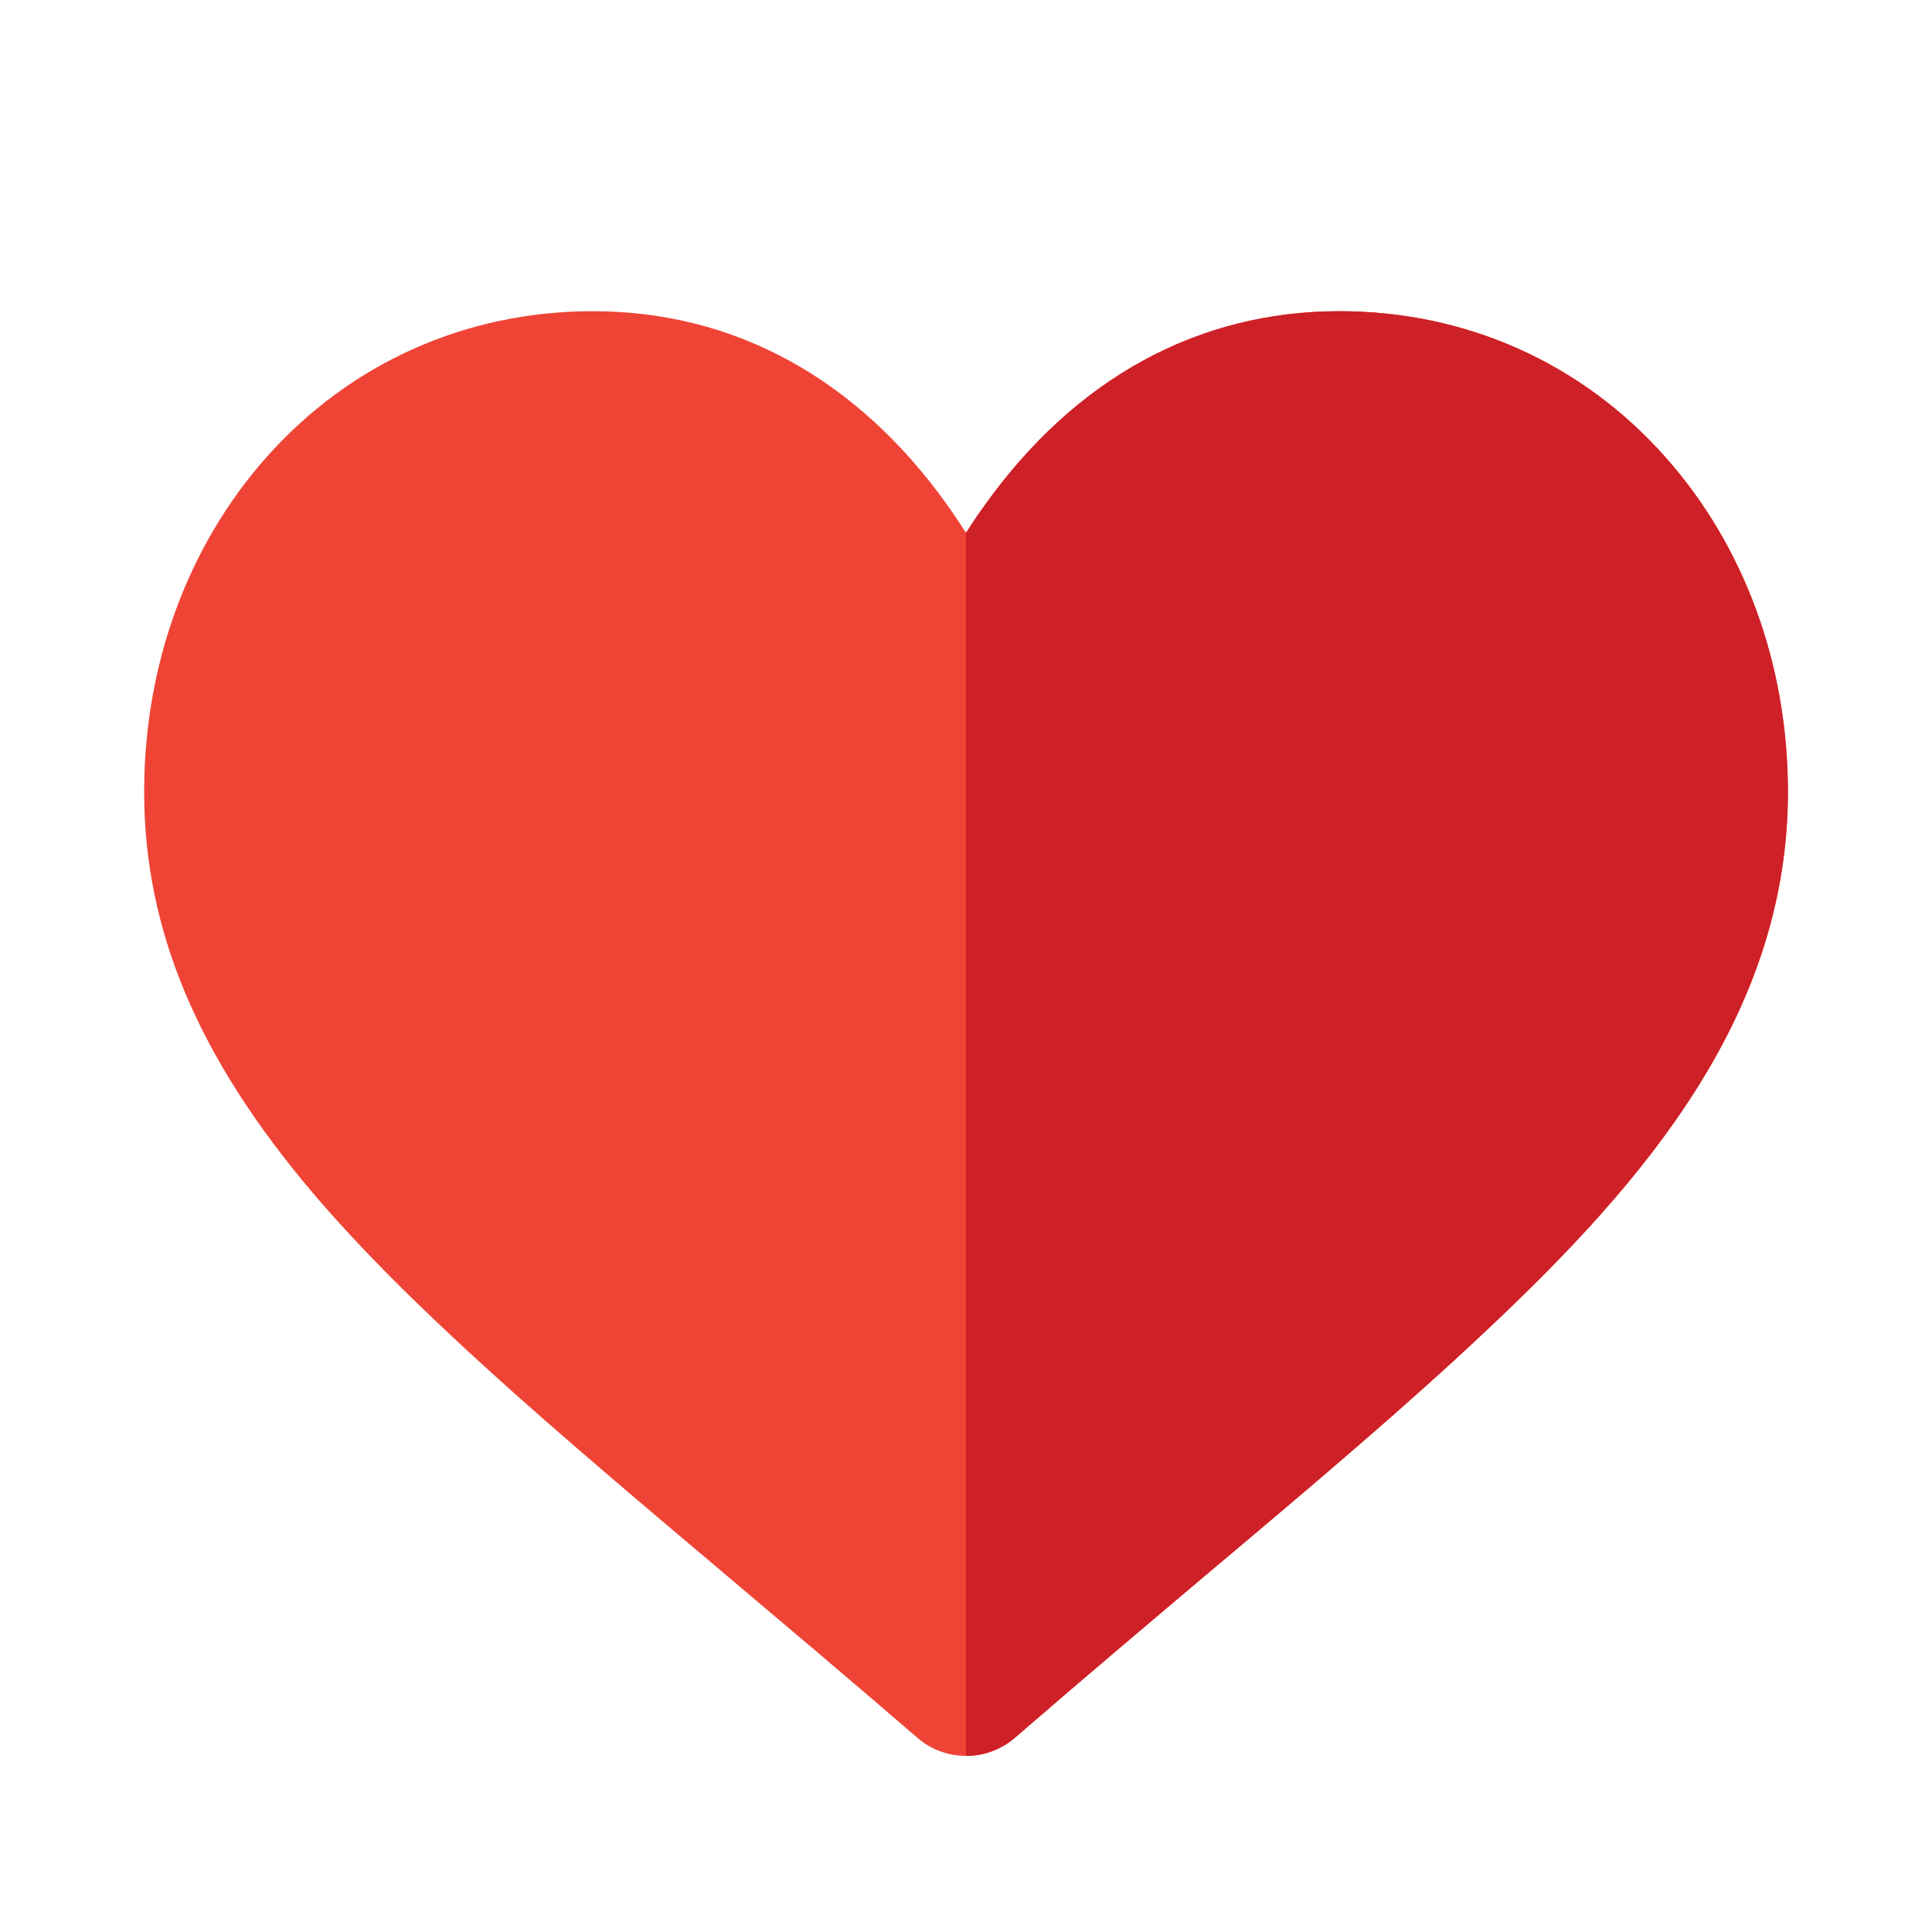 <?xml version="1.0" encoding="utf-8"?>
<!-- Generator: Adobe Illustrator 16.0.0, SVG Export Plug-In . SVG Version: 6.00 Build 0)  -->
<!DOCTYPE svg PUBLIC "-//W3C//DTD SVG 1.1//EN" "http://www.w3.org/Graphics/SVG/1.1/DTD/svg11.dtd">
<svg version="1.1" id="Layer_1" xmlns="http://www.w3.org/2000/svg" xmlns:xlink="http://www.w3.org/1999/xlink" x="0px" y="0px"
	 width="13px" height="13px" viewBox="0 0 13 13" enable-background="new 0 0 13 13" xml:space="preserve">
<g>
	<path fill="#EF4435" d="M4.87,10.585c0.415,0.351,0.843,0.711,1.299,1.105c0.095,0.084,0.213,0.125,0.332,0.125
		s0.236-0.041,0.332-0.125c0.456-0.395,0.883-0.755,1.297-1.105c0.722-0.607,1.342-1.132,1.882-1.642
		c1.05-0.989,2.019-2.112,2.019-3.615c0-0.855-0.293-1.656-0.827-2.255c-0.561-0.631-1.339-0.979-2.19-0.979
		c-0.95,0-1.775,0.45-2.384,1.301C6.583,3.458,6.54,3.523,6.5,3.585c-0.041-0.062-0.083-0.127-0.128-0.19
		C5.763,2.544,4.939,2.094,3.988,2.094c-0.852,0-1.63,0.348-2.192,0.979C1.263,3.672,0.97,4.473,0.97,5.328
		c0,0.928,0.36,1.785,1.134,2.698C2.78,8.821,3.748,9.638,4.87,10.585z"/>
	<path fill="#CE2027" d="M6.832,11.69c0.456-0.395,0.883-0.755,1.297-1.105c0.722-0.607,1.342-1.132,1.882-1.642
		c1.05-0.989,2.019-2.112,2.019-3.615c0-0.855-0.293-1.656-0.827-2.255c-0.561-0.631-1.339-0.979-2.19-0.979
		c-0.95,0-1.775,0.45-2.384,1.301C6.583,3.458,6.54,3.523,6.5,3.585v8.23C6.618,11.815,6.736,11.774,6.832,11.69z"/>
</g>
</svg>
